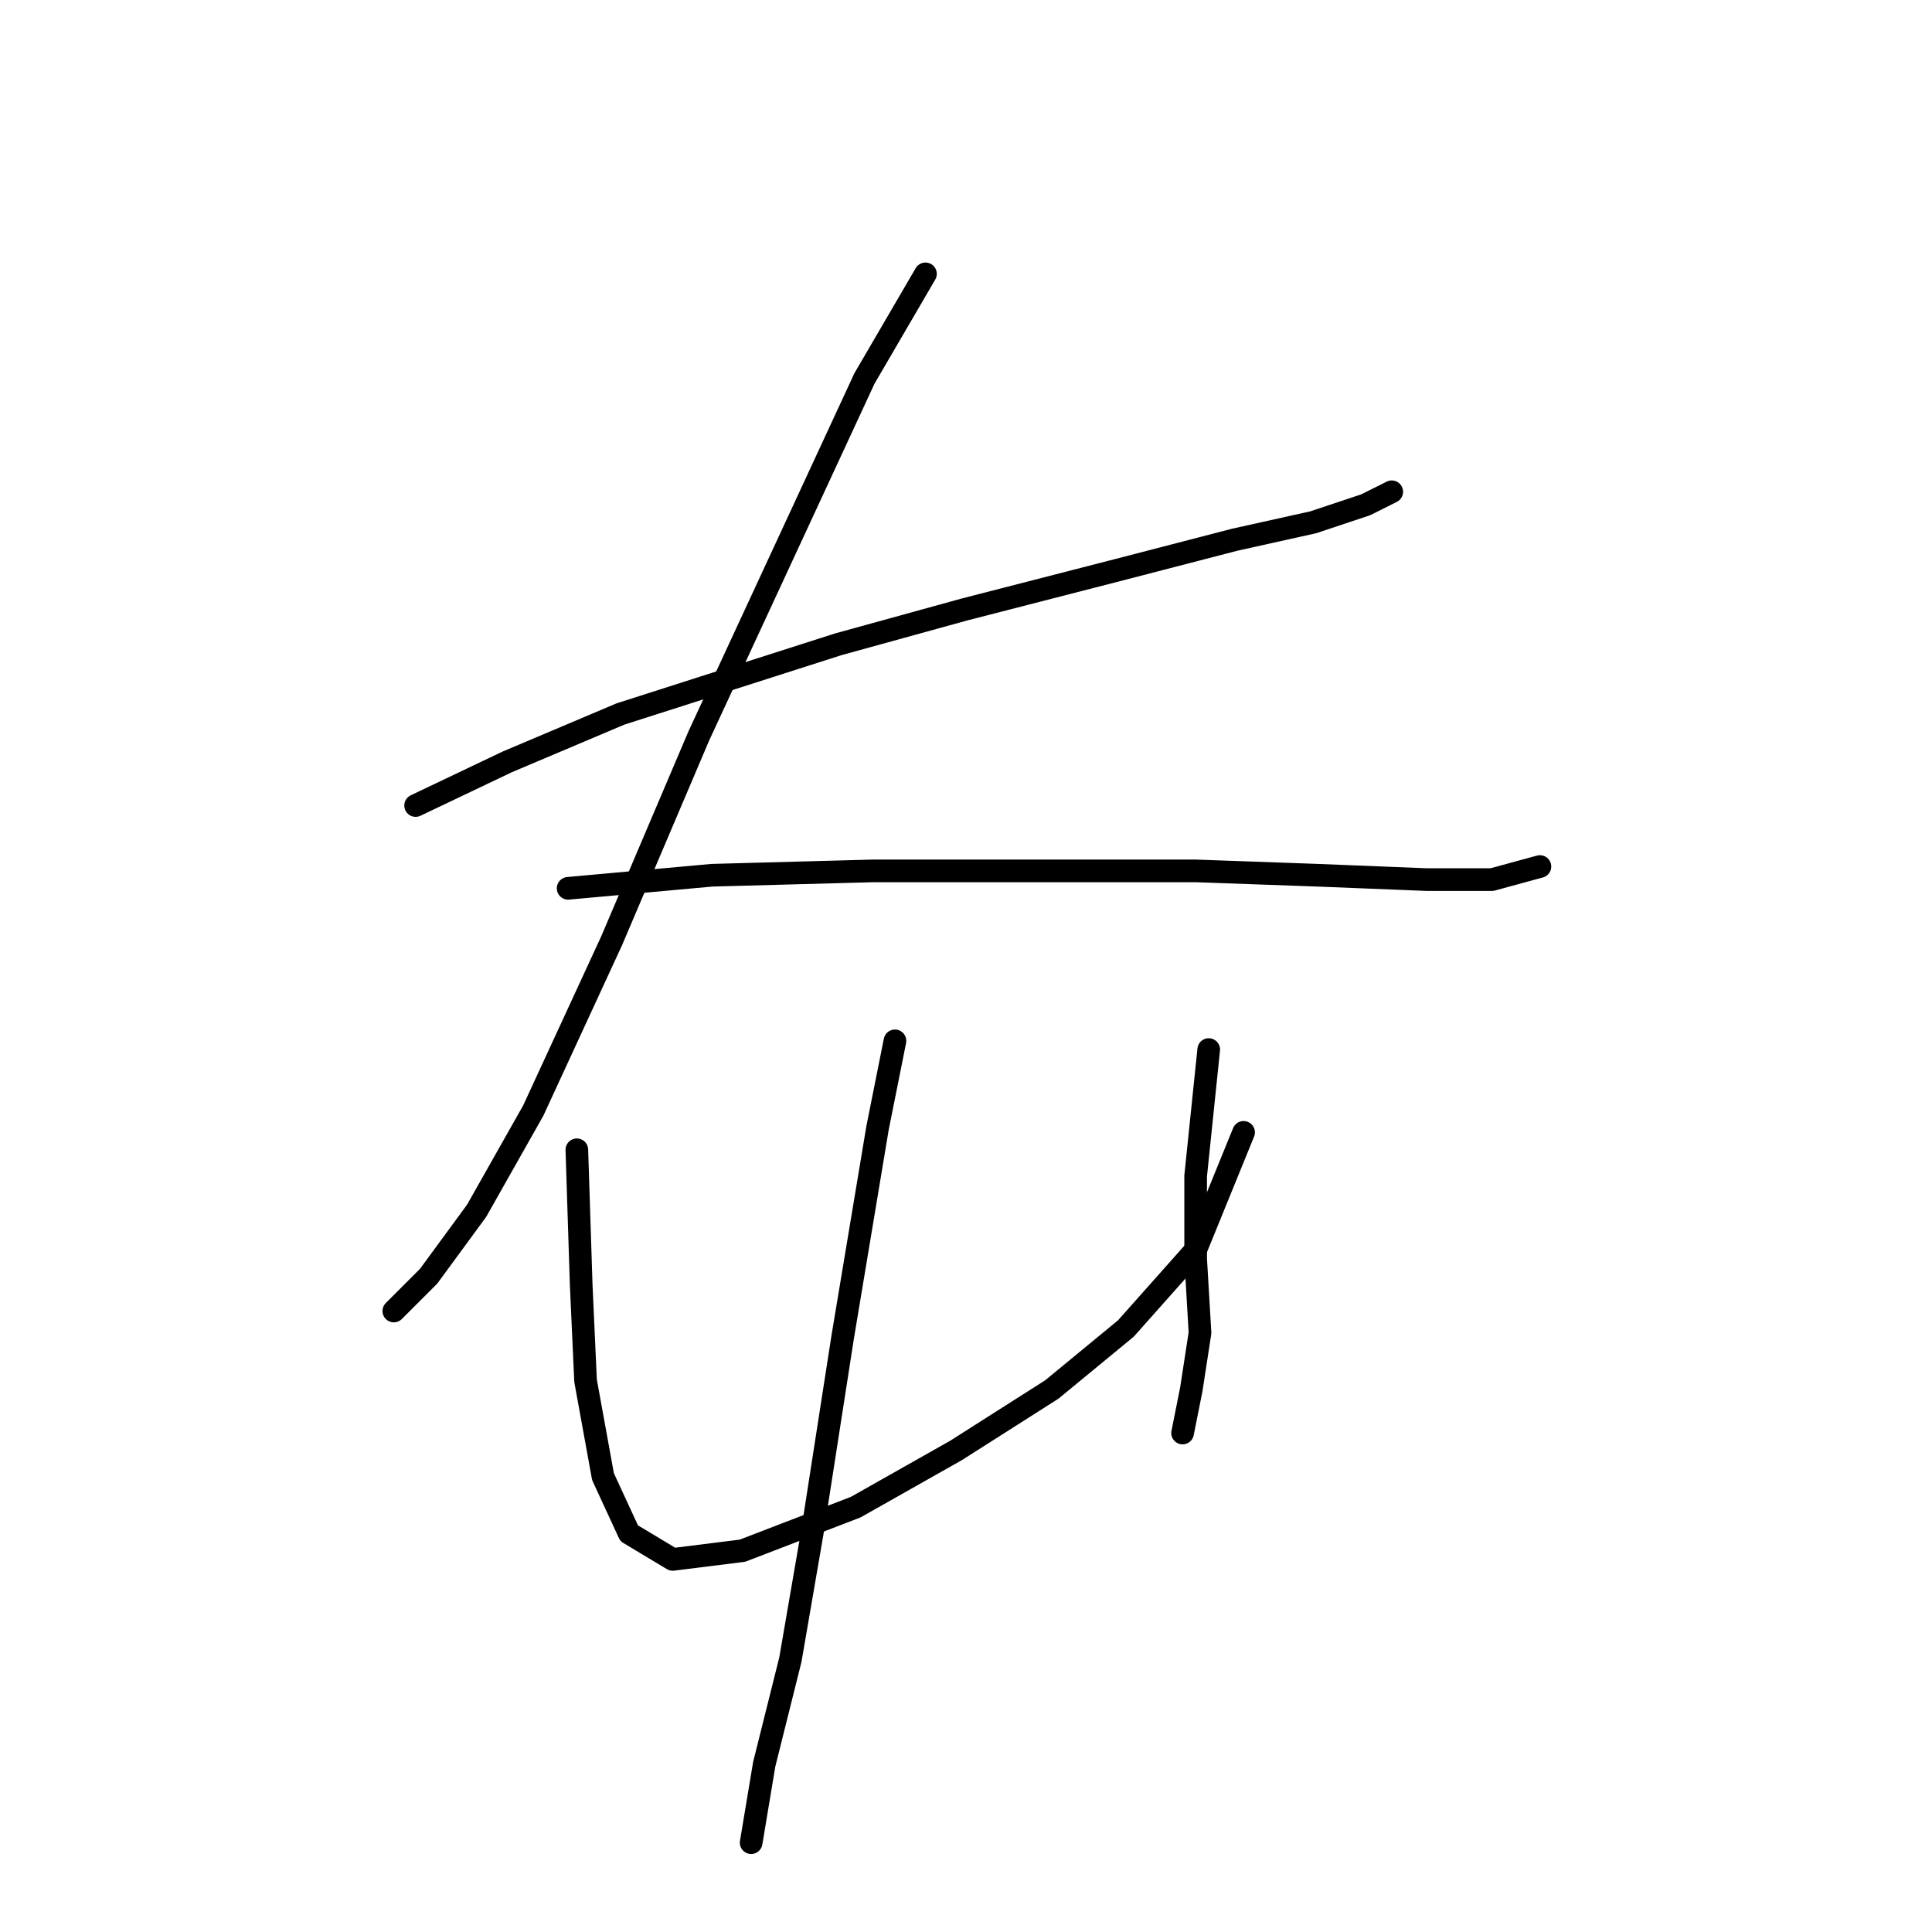 <?xml version="1.0" standalone="no"?>
    <svg width="256" height="256" xmlns="http://www.w3.org/2000/svg" version="1.1">
    <polyline stroke="black" stroke-width="3" stroke-linecap="round" fill="transparent" stroke-linejoin="round" points="55.07 106.736 67.196 100.961 82.209 94.609 111.081 85.371 127.826 80.751 148.036 75.554 163.627 71.512 174.021 69.203 180.95 66.893 184.414 65.161 184.414 65.161 " />
        <polyline stroke="black" stroke-width="3" stroke-linecap="round" fill="transparent" stroke-linejoin="round" points="122.629 36.289 114.545 50.147 92.603 97.497 81.054 124.636 70.661 147.156 63.154 160.436 56.802 169.098 52.183 173.717 52.183 173.717 " />
        <polyline stroke="black" stroke-width="3" stroke-linecap="round" fill="transparent" stroke-linejoin="round" points="75.28 117.707 94.335 115.974 115.7 115.397 138.22 115.397 158.43 115.397 174.598 115.974 189.034 116.552 197.695 116.552 204.047 114.82 204.047 114.82 " />
        <polyline stroke="black" stroke-width="3" stroke-linecap="round" fill="transparent" stroke-linejoin="round" points="76.435 152.352 77.012 170.253 77.59 182.956 79.899 195.66 83.364 203.166 89.138 206.631 98.377 205.476 113.39 199.702 126.671 192.195 139.375 184.111 149.191 176.027 158.43 165.633 164.782 150.043 164.782 150.043 " />
        <polyline stroke="black" stroke-width="3" stroke-linecap="round" fill="transparent" stroke-linejoin="round" points="160.162 139.072 158.43 155.817 158.43 166.788 159.007 176.605 157.852 184.111 156.698 189.885 156.698 189.885 " />
        <polyline stroke="black" stroke-width="3" stroke-linecap="round" fill="transparent" stroke-linejoin="round" points="118.587 137.917 116.278 149.465 111.658 177.182 107.616 203.166 104.729 219.912 101.264 233.77 99.532 244.164 99.532 244.164 " />
        </svg>
